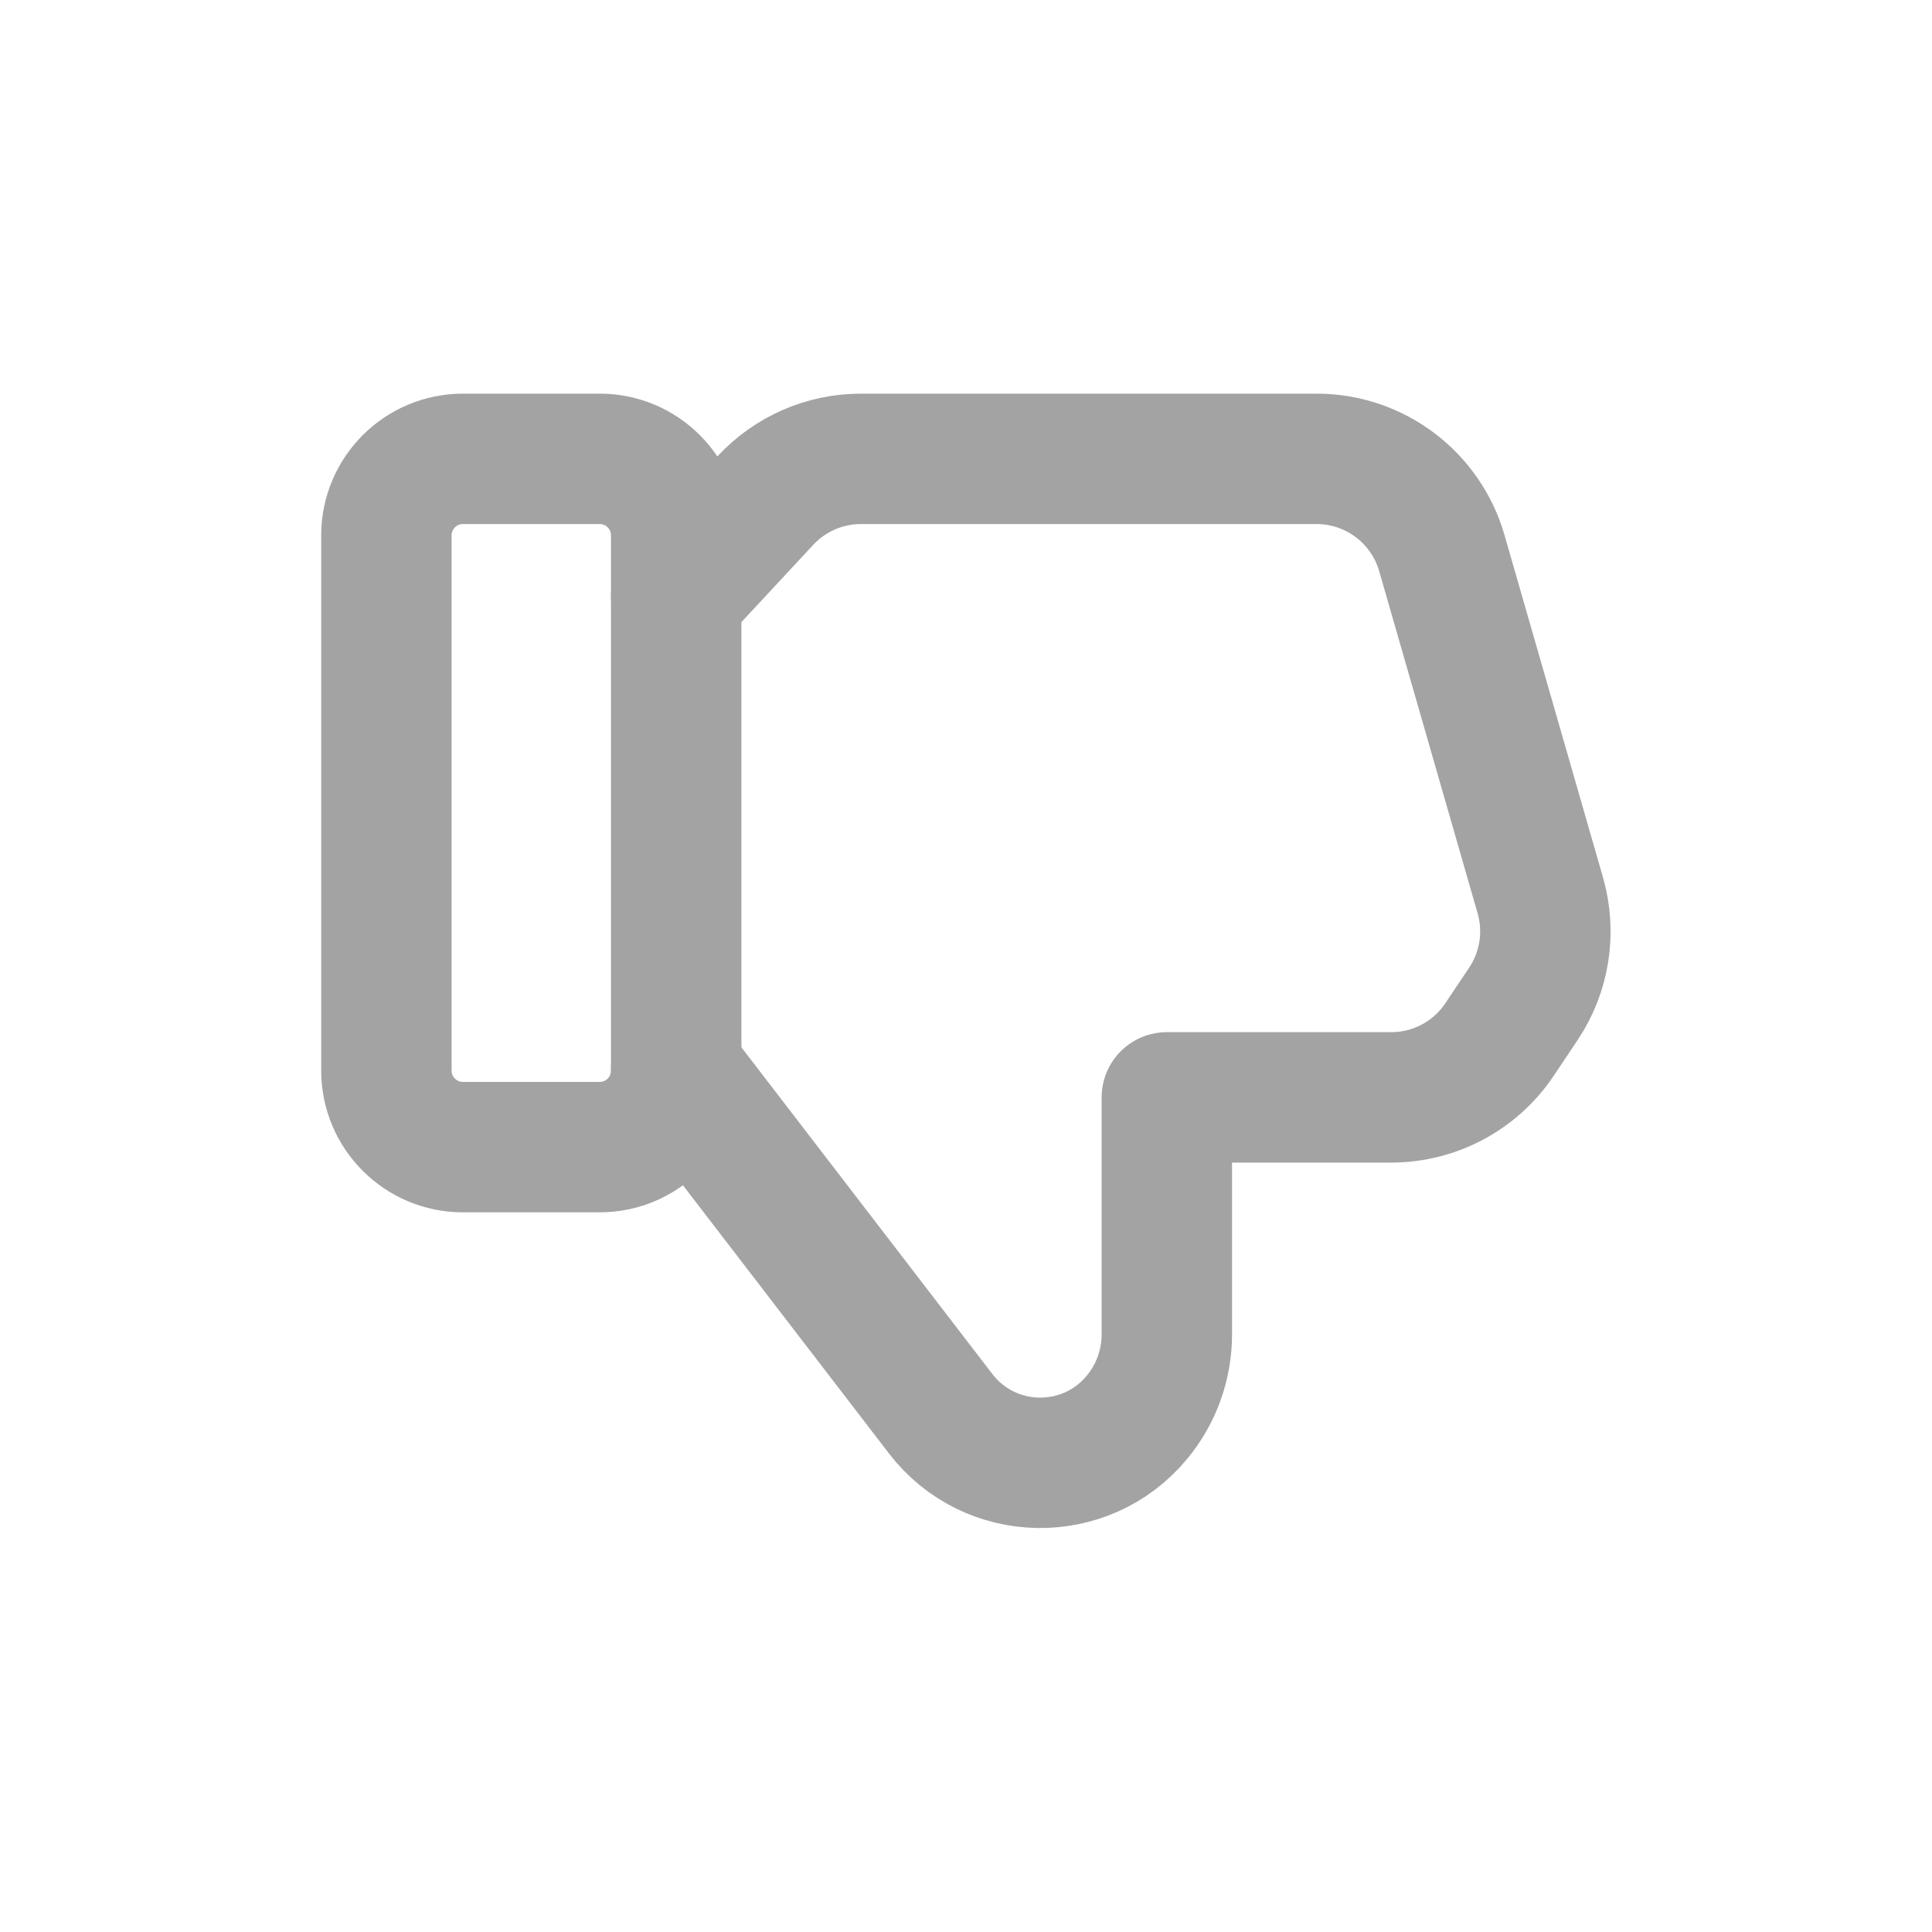 <svg width="20" height="20" viewBox="0 0 20 20" fill="none" xmlns="http://www.w3.org/2000/svg">
<path fill-rule="evenodd" clip-rule="evenodd" d="M6.208 4.75H4.792C4.355 4.75 4 5.105 4 5.542V11.083C4 11.52 4.355 11.875 4.792 11.875H6.208C6.645 11.875 7 11.52 7 11.083V5.542C7 5.105 6.645 4.75 6.208 4.75V4.75Z" stroke="#A3A3A3" stroke-width="1.35" stroke-linecap="round" stroke-linejoin="round"/>
<path d="M7 11.071L9.737 14.634C10.246 15.298 11.241 15.315 11.772 14.669V14.669C11.971 14.428 12.079 14.125 12.079 13.813V11.36H14.401C14.852 11.36 15.273 11.135 15.523 10.761L15.77 10.392C15.991 10.062 16.055 9.65 15.945 9.268L14.926 5.726C14.759 5.148 14.231 4.75 13.629 4.75H8.912C8.537 4.75 8.179 4.906 7.924 5.181L7 6.175" stroke="#A3A3A3" stroke-width="1.35" stroke-linecap="round" stroke-linejoin="round"/>
</svg>
